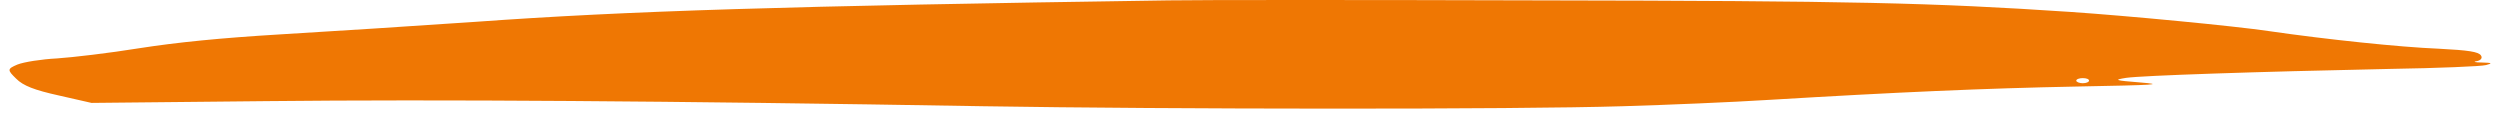 <svg width="176" height="8" viewBox="0 0 176 8" fill="none" xmlns="http://www.w3.org/2000/svg">
<path d="M82.269 0.027C55.269 0.423 44.199 0.765 33.444 1.539C29.259 1.827 23.049 2.223 19.719 2.421C15.534 2.673 12.474 2.979 9.819 3.393C7.704 3.735 5.094 4.041 4.014 4.113C2.934 4.167 1.674 4.365 1.224 4.545C0.504 4.851 0.504 4.923 1.134 5.535C1.629 6.039 2.439 6.345 4.149 6.723L6.444 7.245L18.819 7.119C30.744 6.993 47.079 7.101 69.219 7.479C82.314 7.695 106.704 7.713 114.219 7.479C117.324 7.389 122.004 7.191 124.569 7.029C133.569 6.489 139.689 6.219 146.169 6.093C151.839 5.985 152.424 5.949 150.669 5.805C148.869 5.661 148.779 5.625 149.679 5.481C150.804 5.319 158.769 5.049 168.264 4.851C171.639 4.797 174.699 4.671 175.014 4.581C175.509 4.455 175.419 4.419 174.744 4.401C174.249 4.401 174.069 4.347 174.339 4.311C174.654 4.257 174.789 4.077 174.654 3.897C174.474 3.645 173.799 3.537 171.684 3.429C168.984 3.321 163.809 2.781 159.714 2.187C157.284 1.827 149.724 1.107 145.719 0.837C135.999 0.189 130.419 0.063 108.369 0.027C96.129 -0.009 84.384 -0.009 82.269 0.027ZM147.069 5.679C147.069 5.769 146.889 5.859 146.619 5.859C146.394 5.859 146.169 5.769 146.169 5.679C146.169 5.571 146.394 5.499 146.619 5.499C146.889 5.499 147.069 5.571 147.069 5.679Z" fill="#EF7703"/>
</svg>
